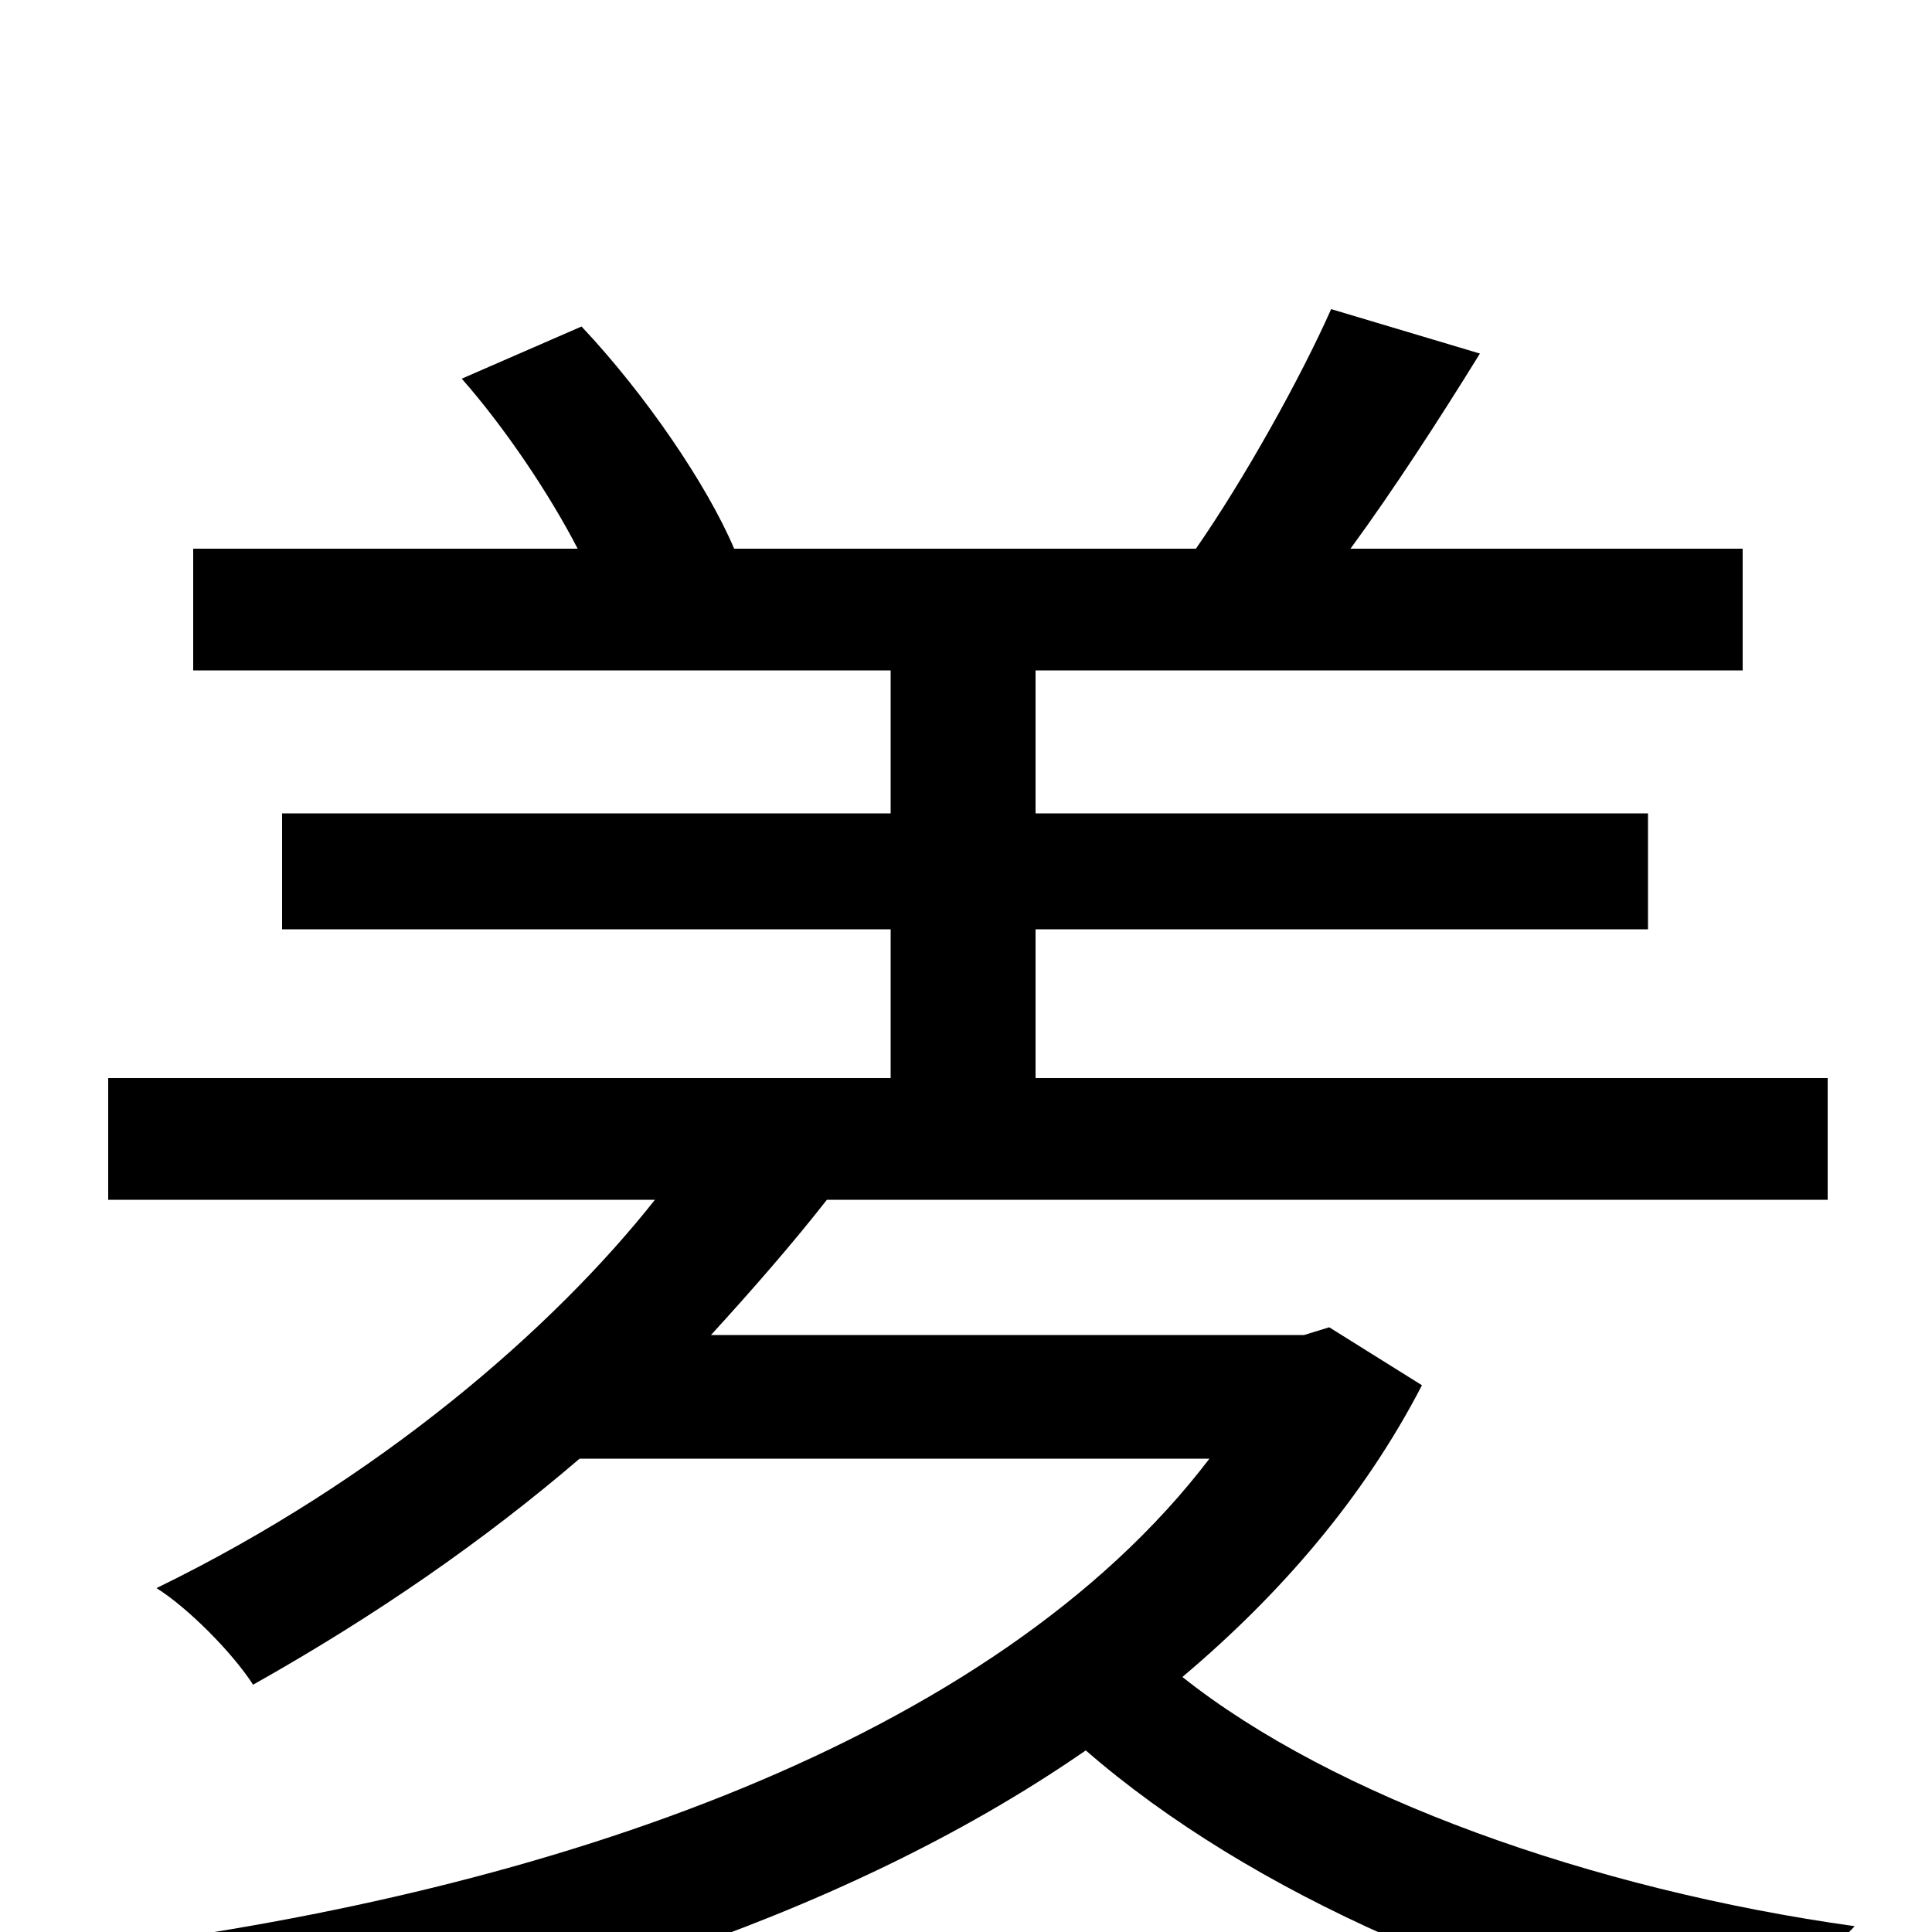 <svg xmlns="http://www.w3.org/2000/svg" viewBox="0 -1000 1000 1000">
	<path fill="#000000" d="M688 -313L675 -309H368C389 -332 410 -356 428 -379H946V-442H536V-519H853V-579H536V-653H902V-716H699C721 -746 745 -783 766 -817L689 -840C673 -804 644 -752 619 -716H380C366 -749 334 -796 301 -831L239 -804C261 -779 284 -745 299 -716H100V-653H461V-579H146V-519H461V-442H56V-379H339C286 -312 196 -234 81 -178C97 -168 120 -145 131 -128C195 -164 251 -203 300 -245H626C514 -98 282 -21 56 8C69 24 85 55 91 73C260 47 432 -4 562 -94C647 -20 778 37 911 62C922 42 944 13 960 -3C824 -22 690 -70 612 -132C663 -175 706 -225 736 -283Z"/>
</svg>
